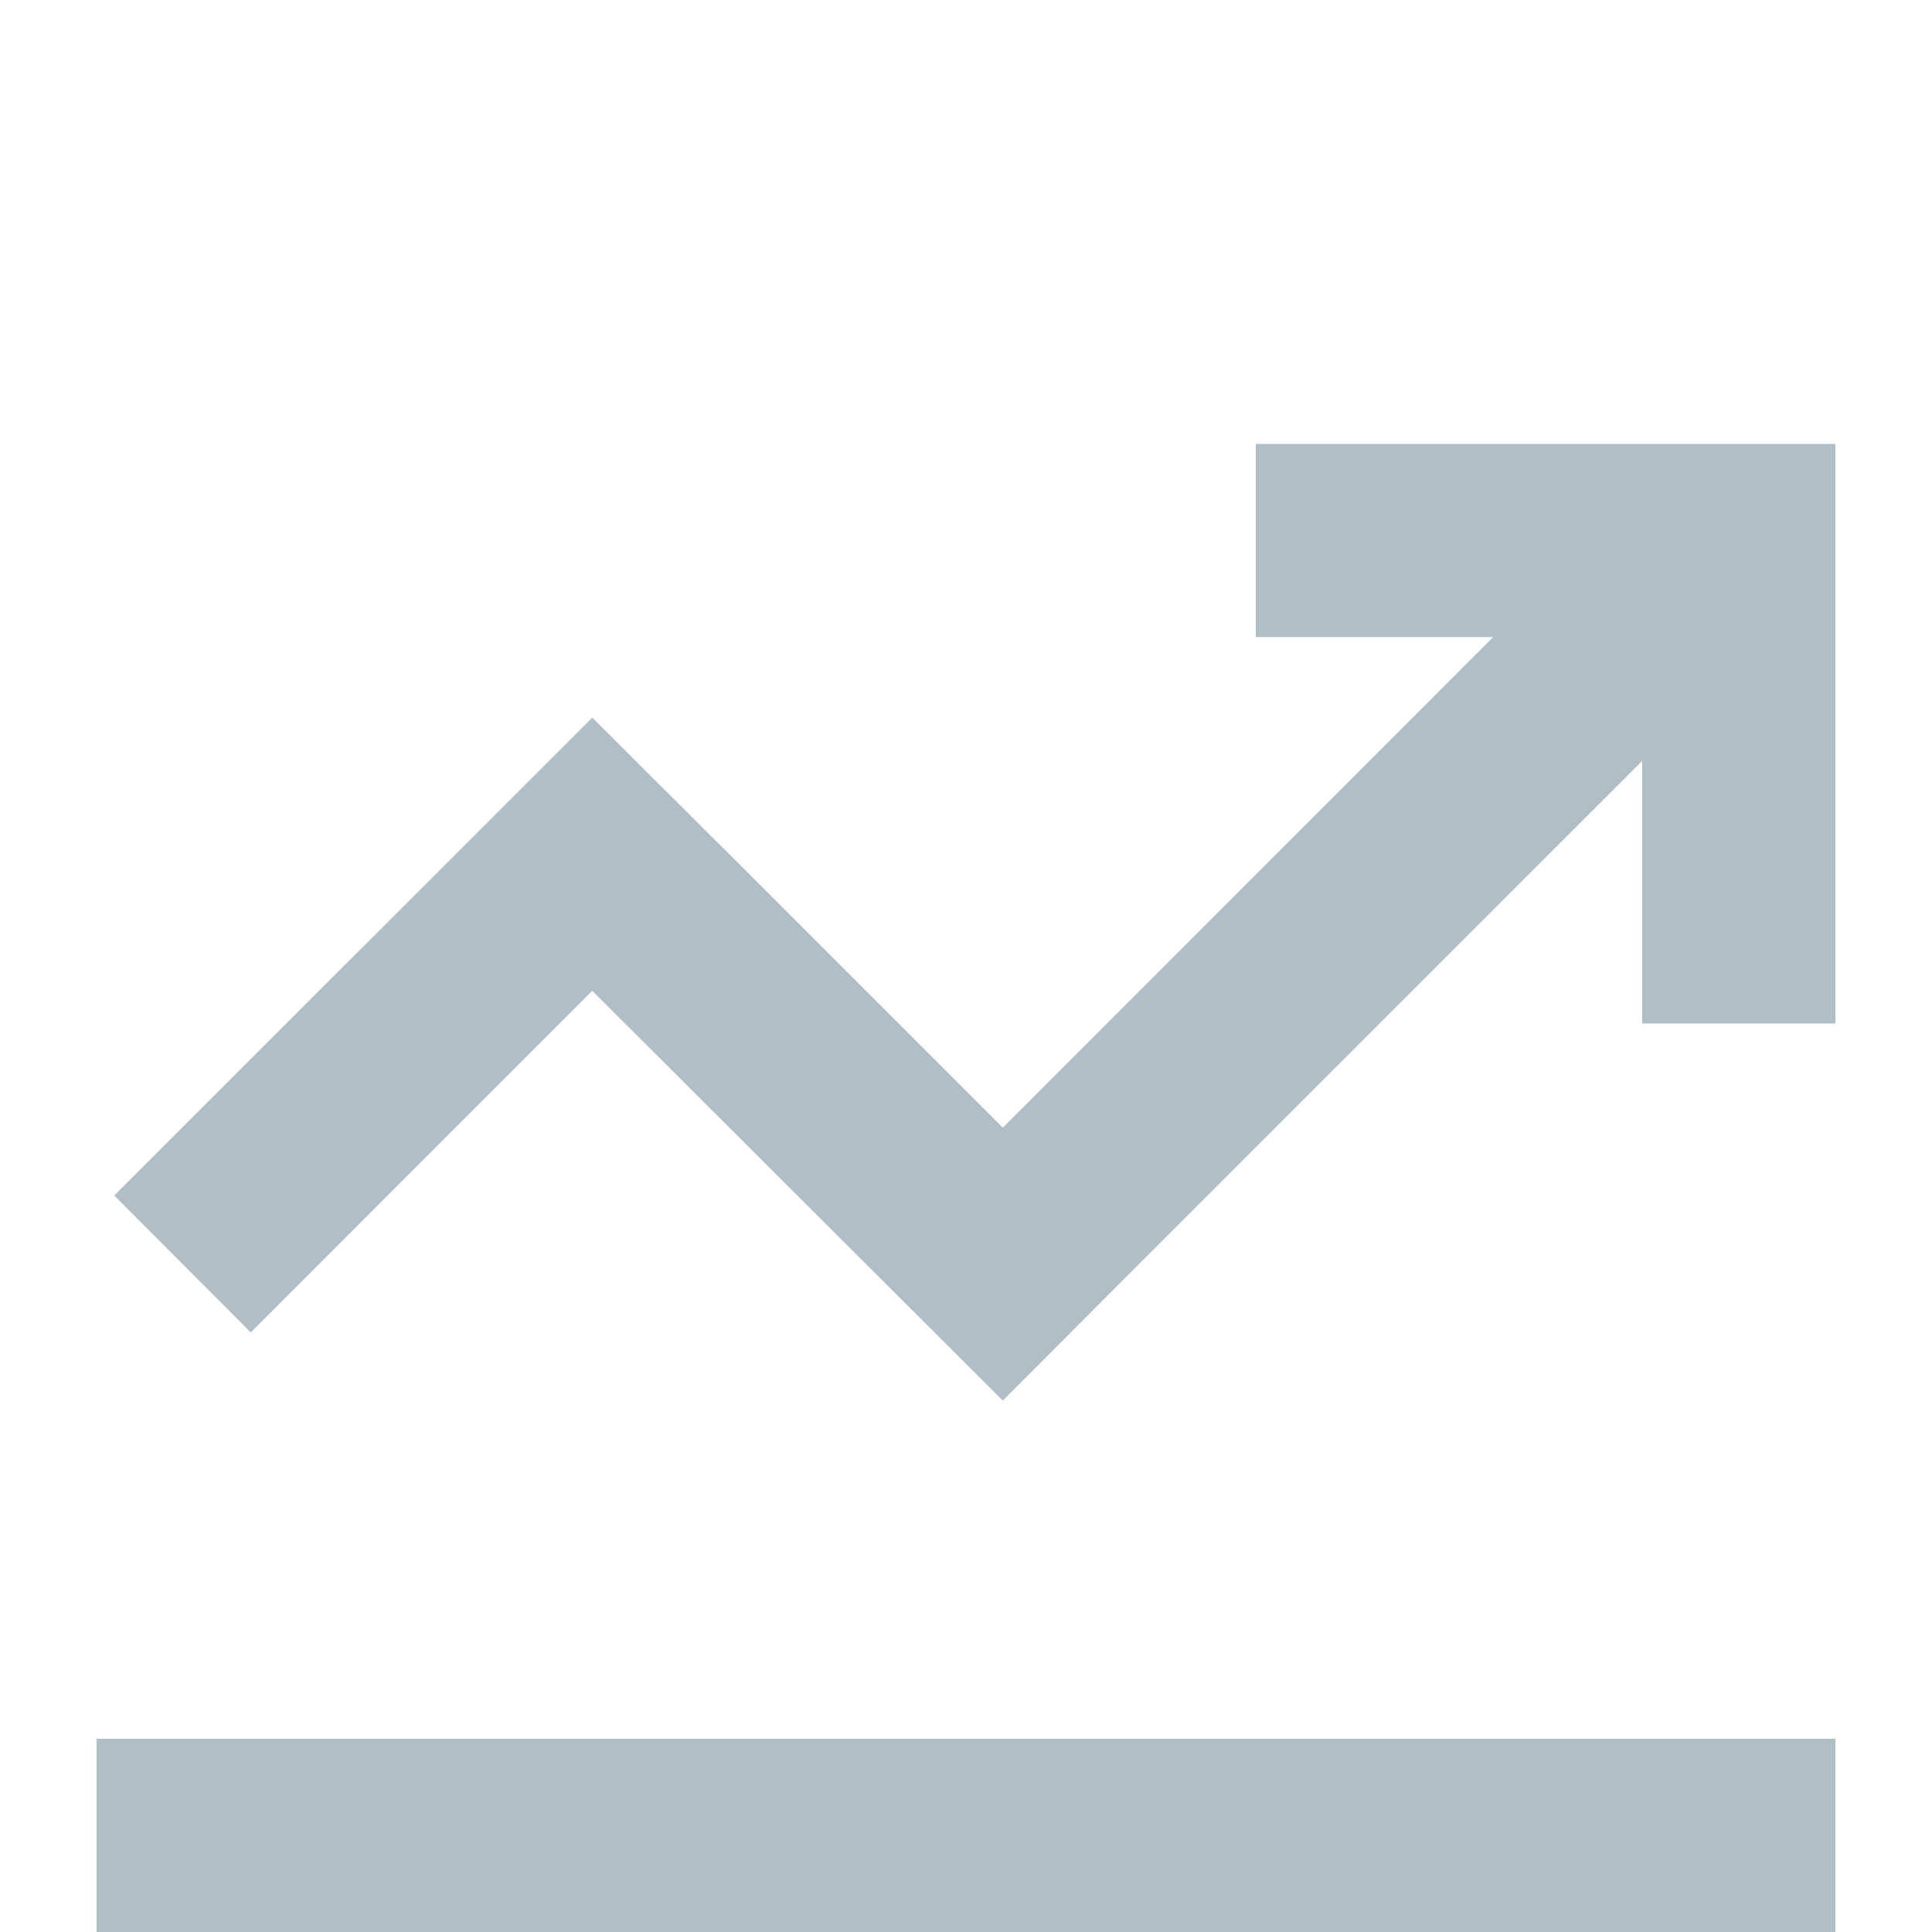 <svg xmlns="http://www.w3.org/2000/svg" width="20" height="20" viewBox="0 0 20 20">
    <g data-name="그룹 18379">
        <path data-name="합치기 393" d="m-8055.053 15805.9-3.535 3.536-1.413-1.417 4.948-4.947 1.417 1.412 2.833 2.833 5.076-5.079h-2.457v-2h6v6h-2v-2.718l-5.206 5.205-1.413 1.417z" transform="translate(8061.184 -15795.643)" style="fill:#b0bec5"/>
        <path data-name="사각형 20293" transform="translate(1 18)" style="fill:#b0bec5" d="M0 0h18v2H0z"/>
    </g>
</svg>
